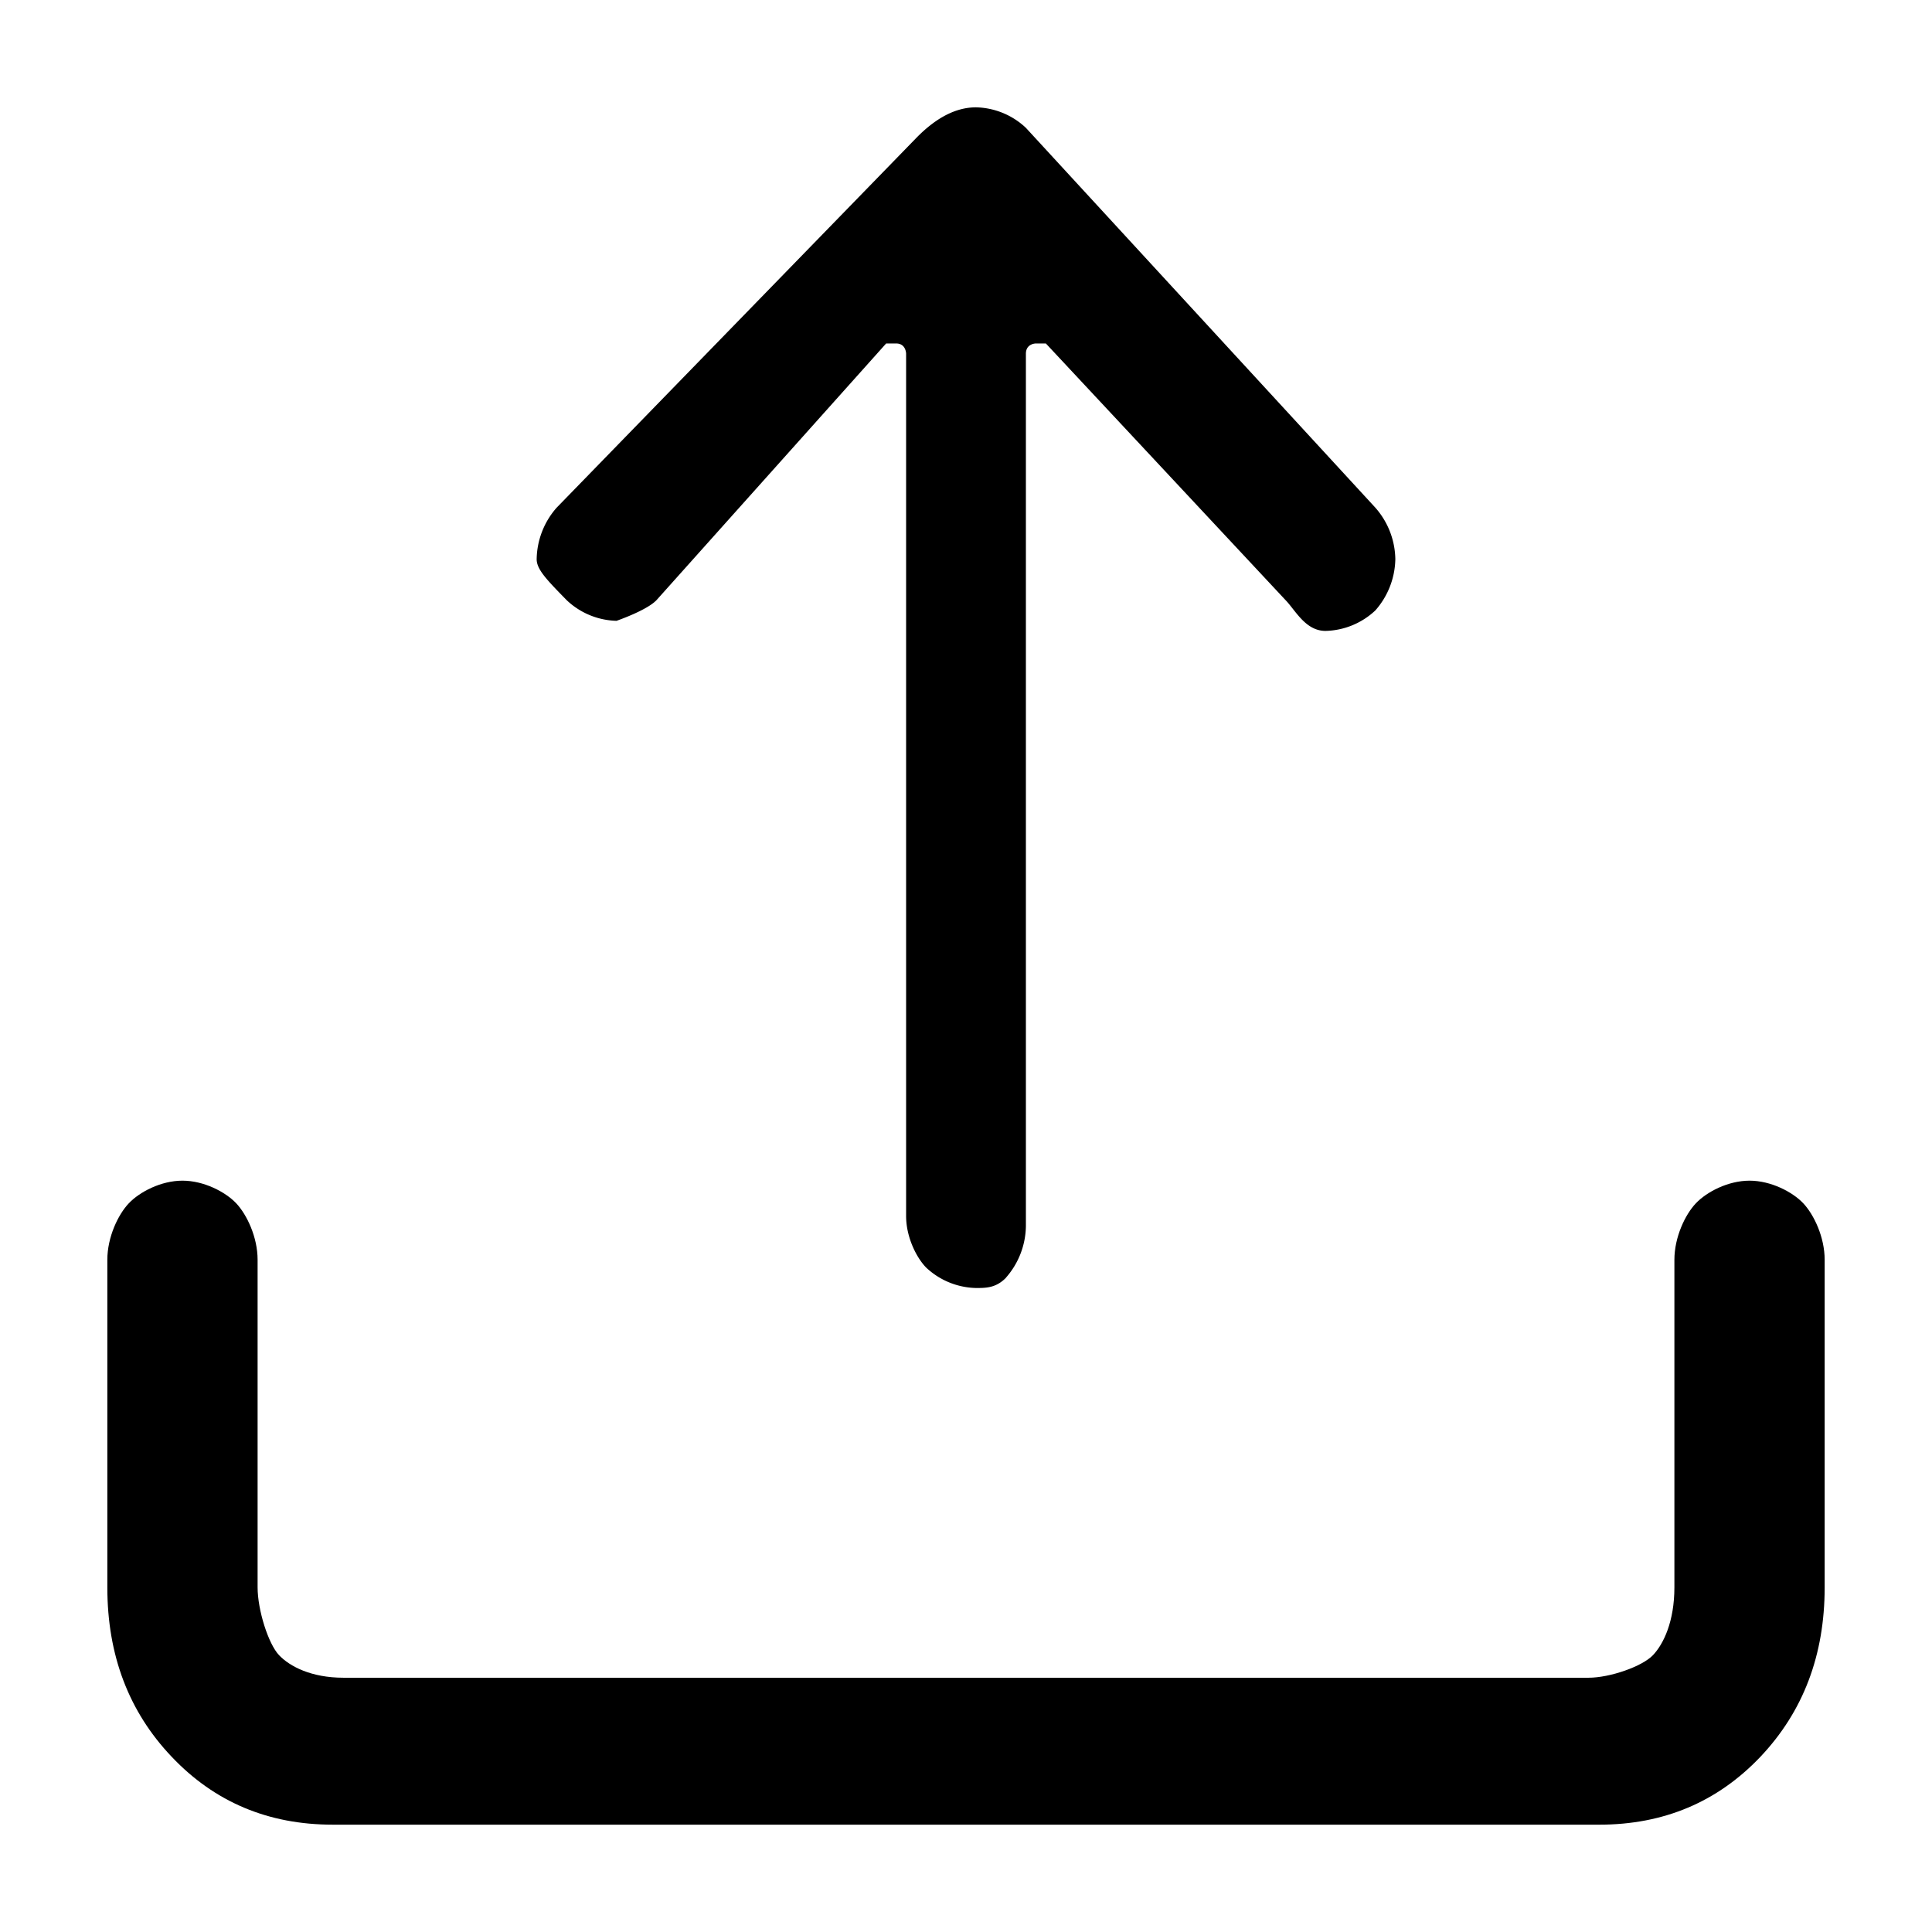 <svg width="18" height="18" viewBox="0 0 18 18" xmlns="http://www.w3.org/2000/svg"><g fill="none" fill-rule="evenodd"><path d="M3.1 17c-.6 0-1.1-.21-1.5-.632-.4-.42-.6-.947-.6-1.579v-3.052c0-.21.1-.421.2-.526.1-.106.3-.211.5-.211s.4.105.5.21c.1.106.2.316.2.527v3.052c0 .211.1.527.2.632.1.105.3.21.6.21h11.6c.2 0 .5-.105.6-.21.1-.105.2-.316.2-.632v-3.052c0-.21.1-.421.2-.526.1-.106.3-.211.5-.211s.4.105.5.21c.1.106.2.316.2.527v3.052c0 .632-.2 1.158-.6 1.58-.4.42-.9.631-1.5.631H3.1z" fill="#000" fill-rule="nonzero"/><path d="M9.372 11.904a.742.742 0 0 0 .186-.478v-8.13c0-.096.093-.096.093-.096h.093l2.233 2.391c.093.096.186.287.372.287a.7.7 0 0 0 .465-.191.742.742 0 0 0 .186-.478.742.742 0 0 0-.186-.479L9.558 1.191A.7.7 0 0 0 9.093 1c-.186 0-.372.096-.558.287L5.186 4.73A.742.742 0 0 0 5 5.21c0 .095.093.191.28.382a.7.7 0 0 0 .464.192s.28-.096.372-.192L8.256 3.2h.093c.093 0 .093.096.093.096v8.034c0 .192.093.383.186.479a.7.7 0 0 0 .465.191c.093 0 .186 0 .28-.096z" fill="#000" fill-rule="nonzero"/><path d="M0 0h18v18H0z"/></g></svg>